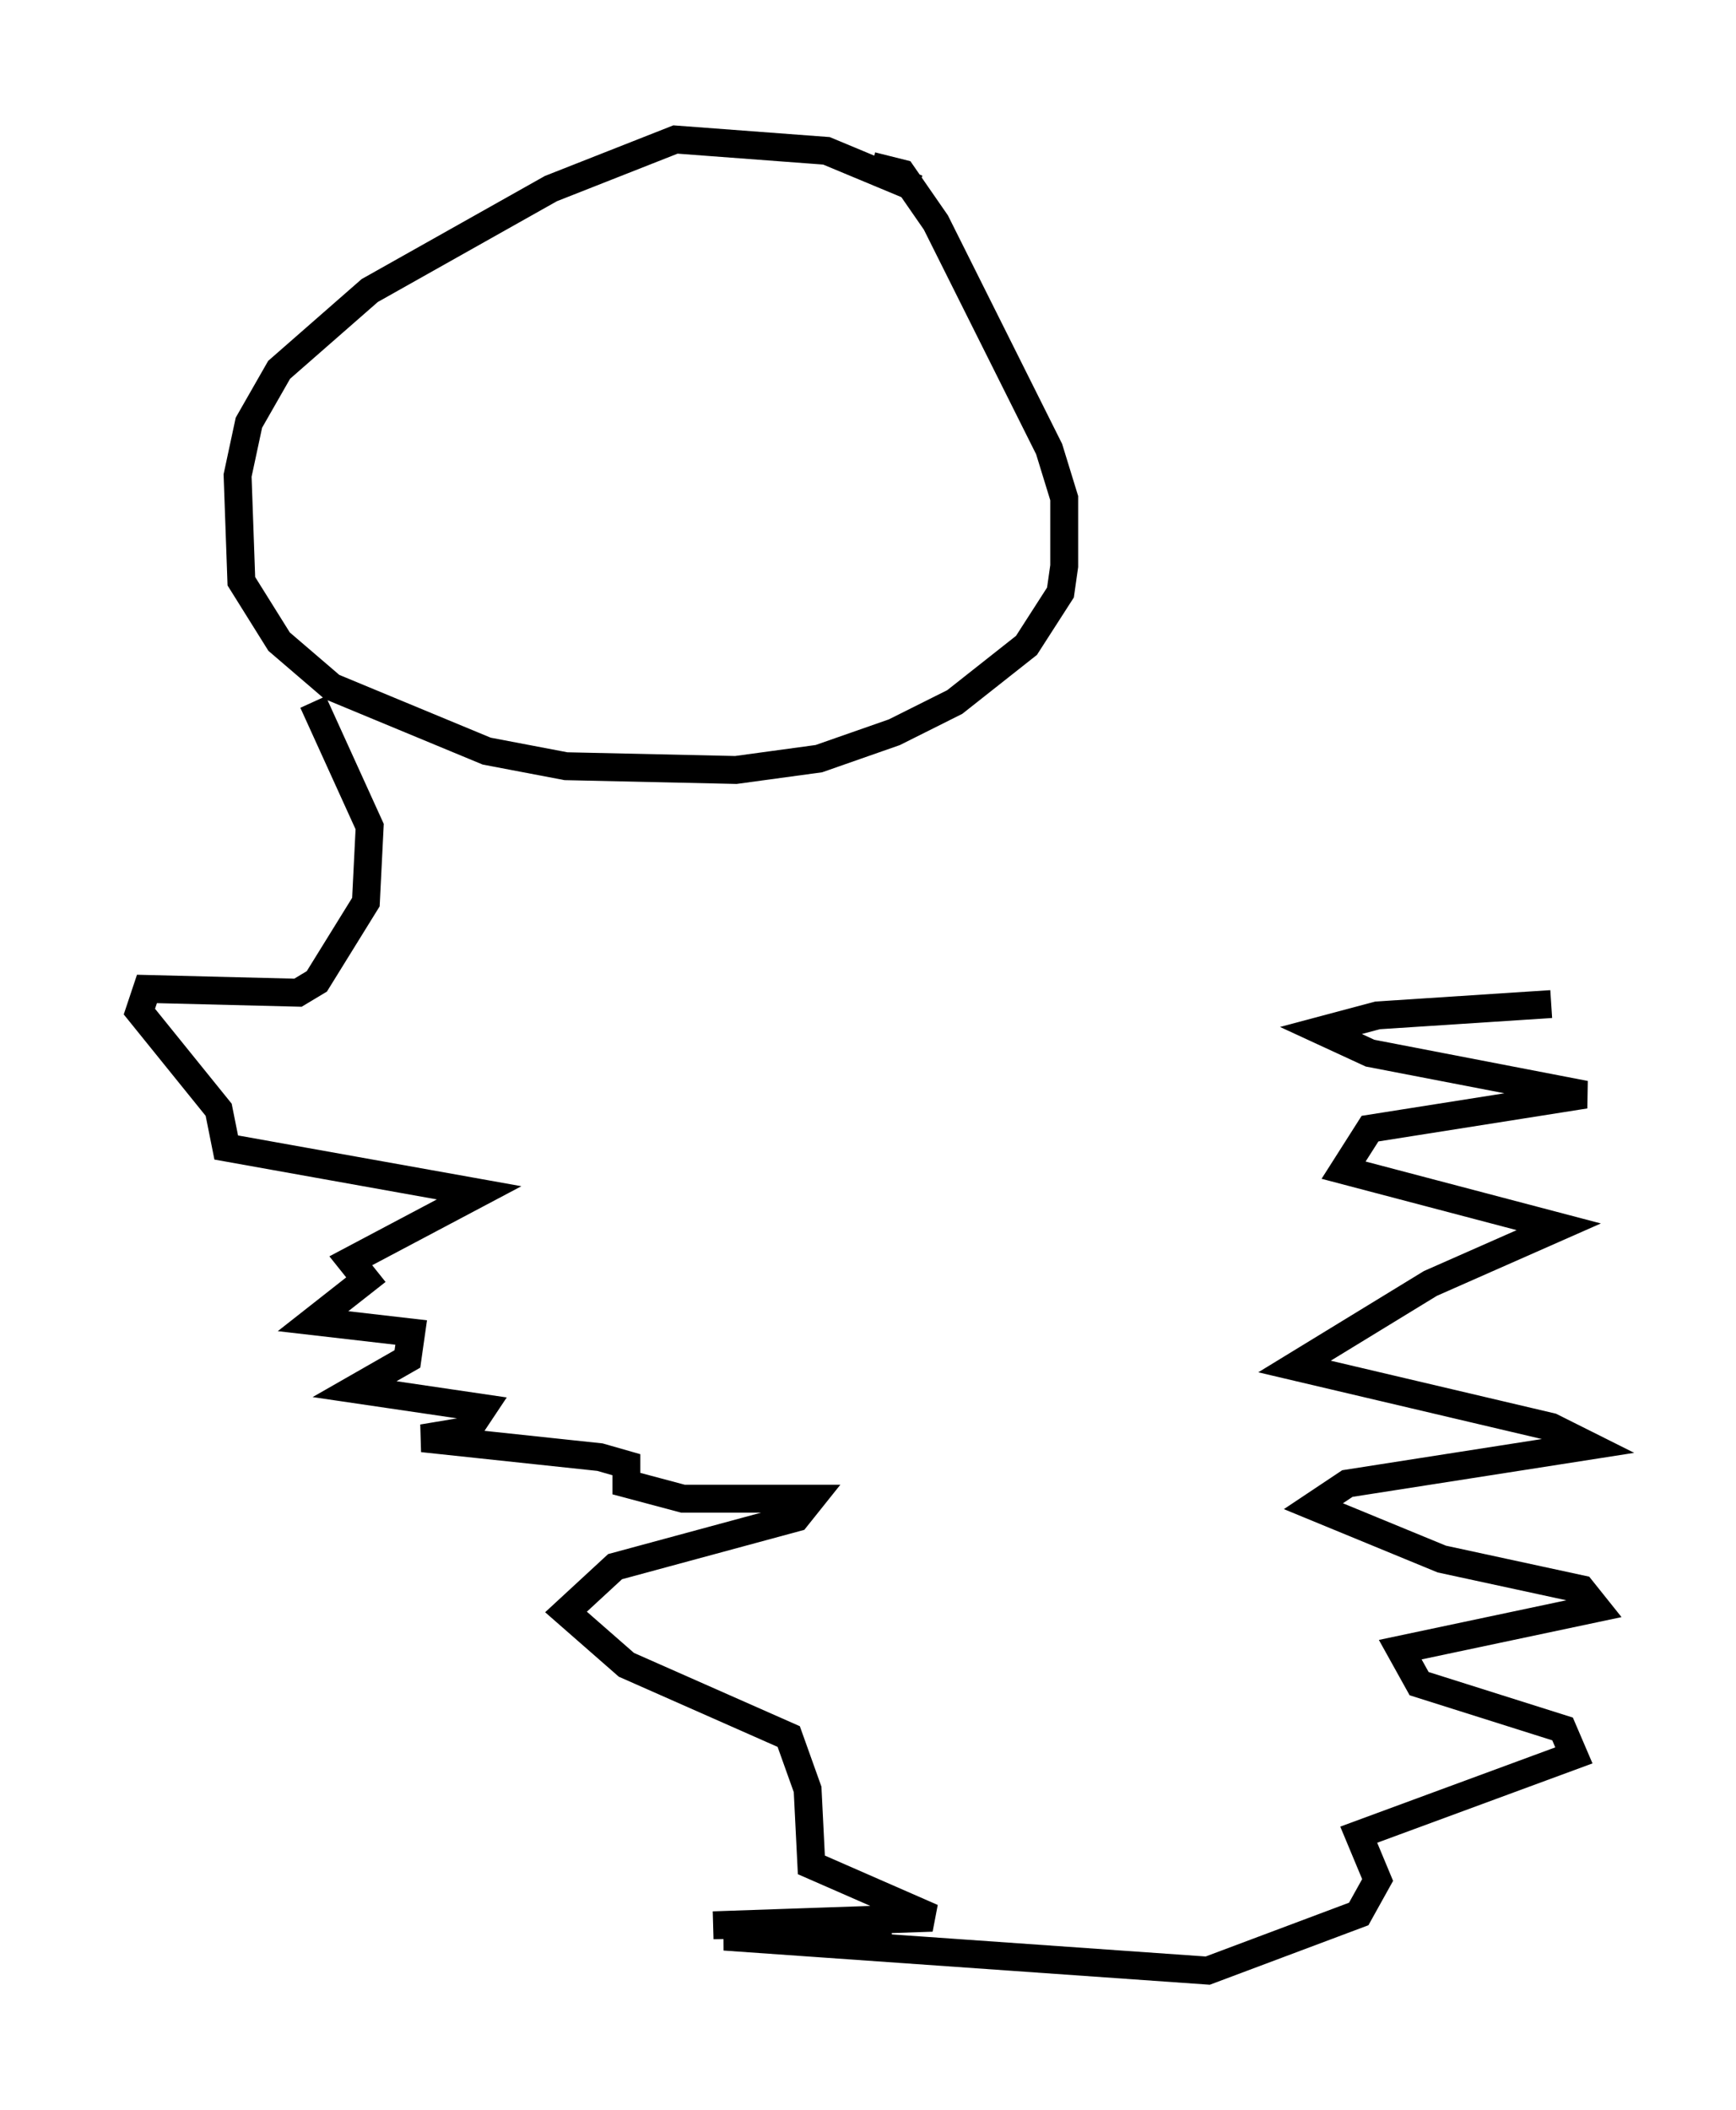 <?xml version="1.0" encoding="utf-8" ?>
<svg baseProfile="full" height="75.629" version="1.1" width="62.232" xmlns="http://www.w3.org/2000/svg" xmlns:ev="http://www.w3.org/2001/xml-events" xmlns:xlink="http://www.w3.org/1999/xlink"><defs /><rect fill="white" height="75.629" width="62.232" x="0" y="0" /><path d="M35.717, 8.518 m-2.842, -1.759 l-3.248, -1.353 -5.413, -0.406 l-4.465, 1.759 -6.495, 3.654 l-3.248, 2.842 -1.083, 1.894 l-0.406, 1.894 0.135, 3.789 l1.353, 2.165 1.894, 1.624 l5.548, 2.3 2.842, 0.541 l6.089, 0.135 2.977, -0.406 l2.706, -0.947 2.165, -1.083 l2.571, -2.03 1.218, -1.894 l0.135, -0.947 0.0, -2.436 l-0.541, -1.759 -4.059, -8.119 l-1.218, -1.759 -1.083, -0.271 m-20.027, 19.215 l2.03, 4.465 -0.135, 2.706 l-1.759, 2.842 -0.677, 0.406 l-5.413, -0.135 -0.271, 0.812 l2.842, 3.518 0.271, 1.353 l9.066, 1.624 -4.601, 2.436 l0.541, 0.677 -1.894, 1.488 l3.518, 0.406 -0.135, 0.947 l-1.894, 1.083 4.601, 0.677 l-0.541, 0.812 -1.624, 0.271 l6.36, 0.677 0.947, 0.271 l0.0, 0.677 2.03, 0.541 l4.601, 0.0 -0.541, 0.677 l-6.495, 1.759 -1.759, 1.624 l2.165, 1.894 5.819, 2.571 l0.677, 1.894 0.135, 2.706 l4.33, 1.894 -7.848, 0.271 l6.36, -0.135 -5.954, 0.541 l17.321, 1.218 5.413, -2.03 l0.677, -1.218 -0.677, -1.624 l7.713, -2.842 -0.406, -0.947 l-5.142, -1.624 -0.677, -1.218 l7.036, -1.488 -0.541, -0.677 l-5.007, -1.083 -4.601, -1.894 l1.218, -0.812 8.66, -1.353 l-1.353, -0.677 -9.202, -2.165 l4.871, -2.977 4.601, -2.03 l-7.713, -2.03 0.947, -1.488 l7.713, -1.218 -7.713, -1.488 l-1.759, -0.812 2.03, -0.541 l6.225, -0.406 " fill="none" stroke="black" stroke-width="1" /></svg>